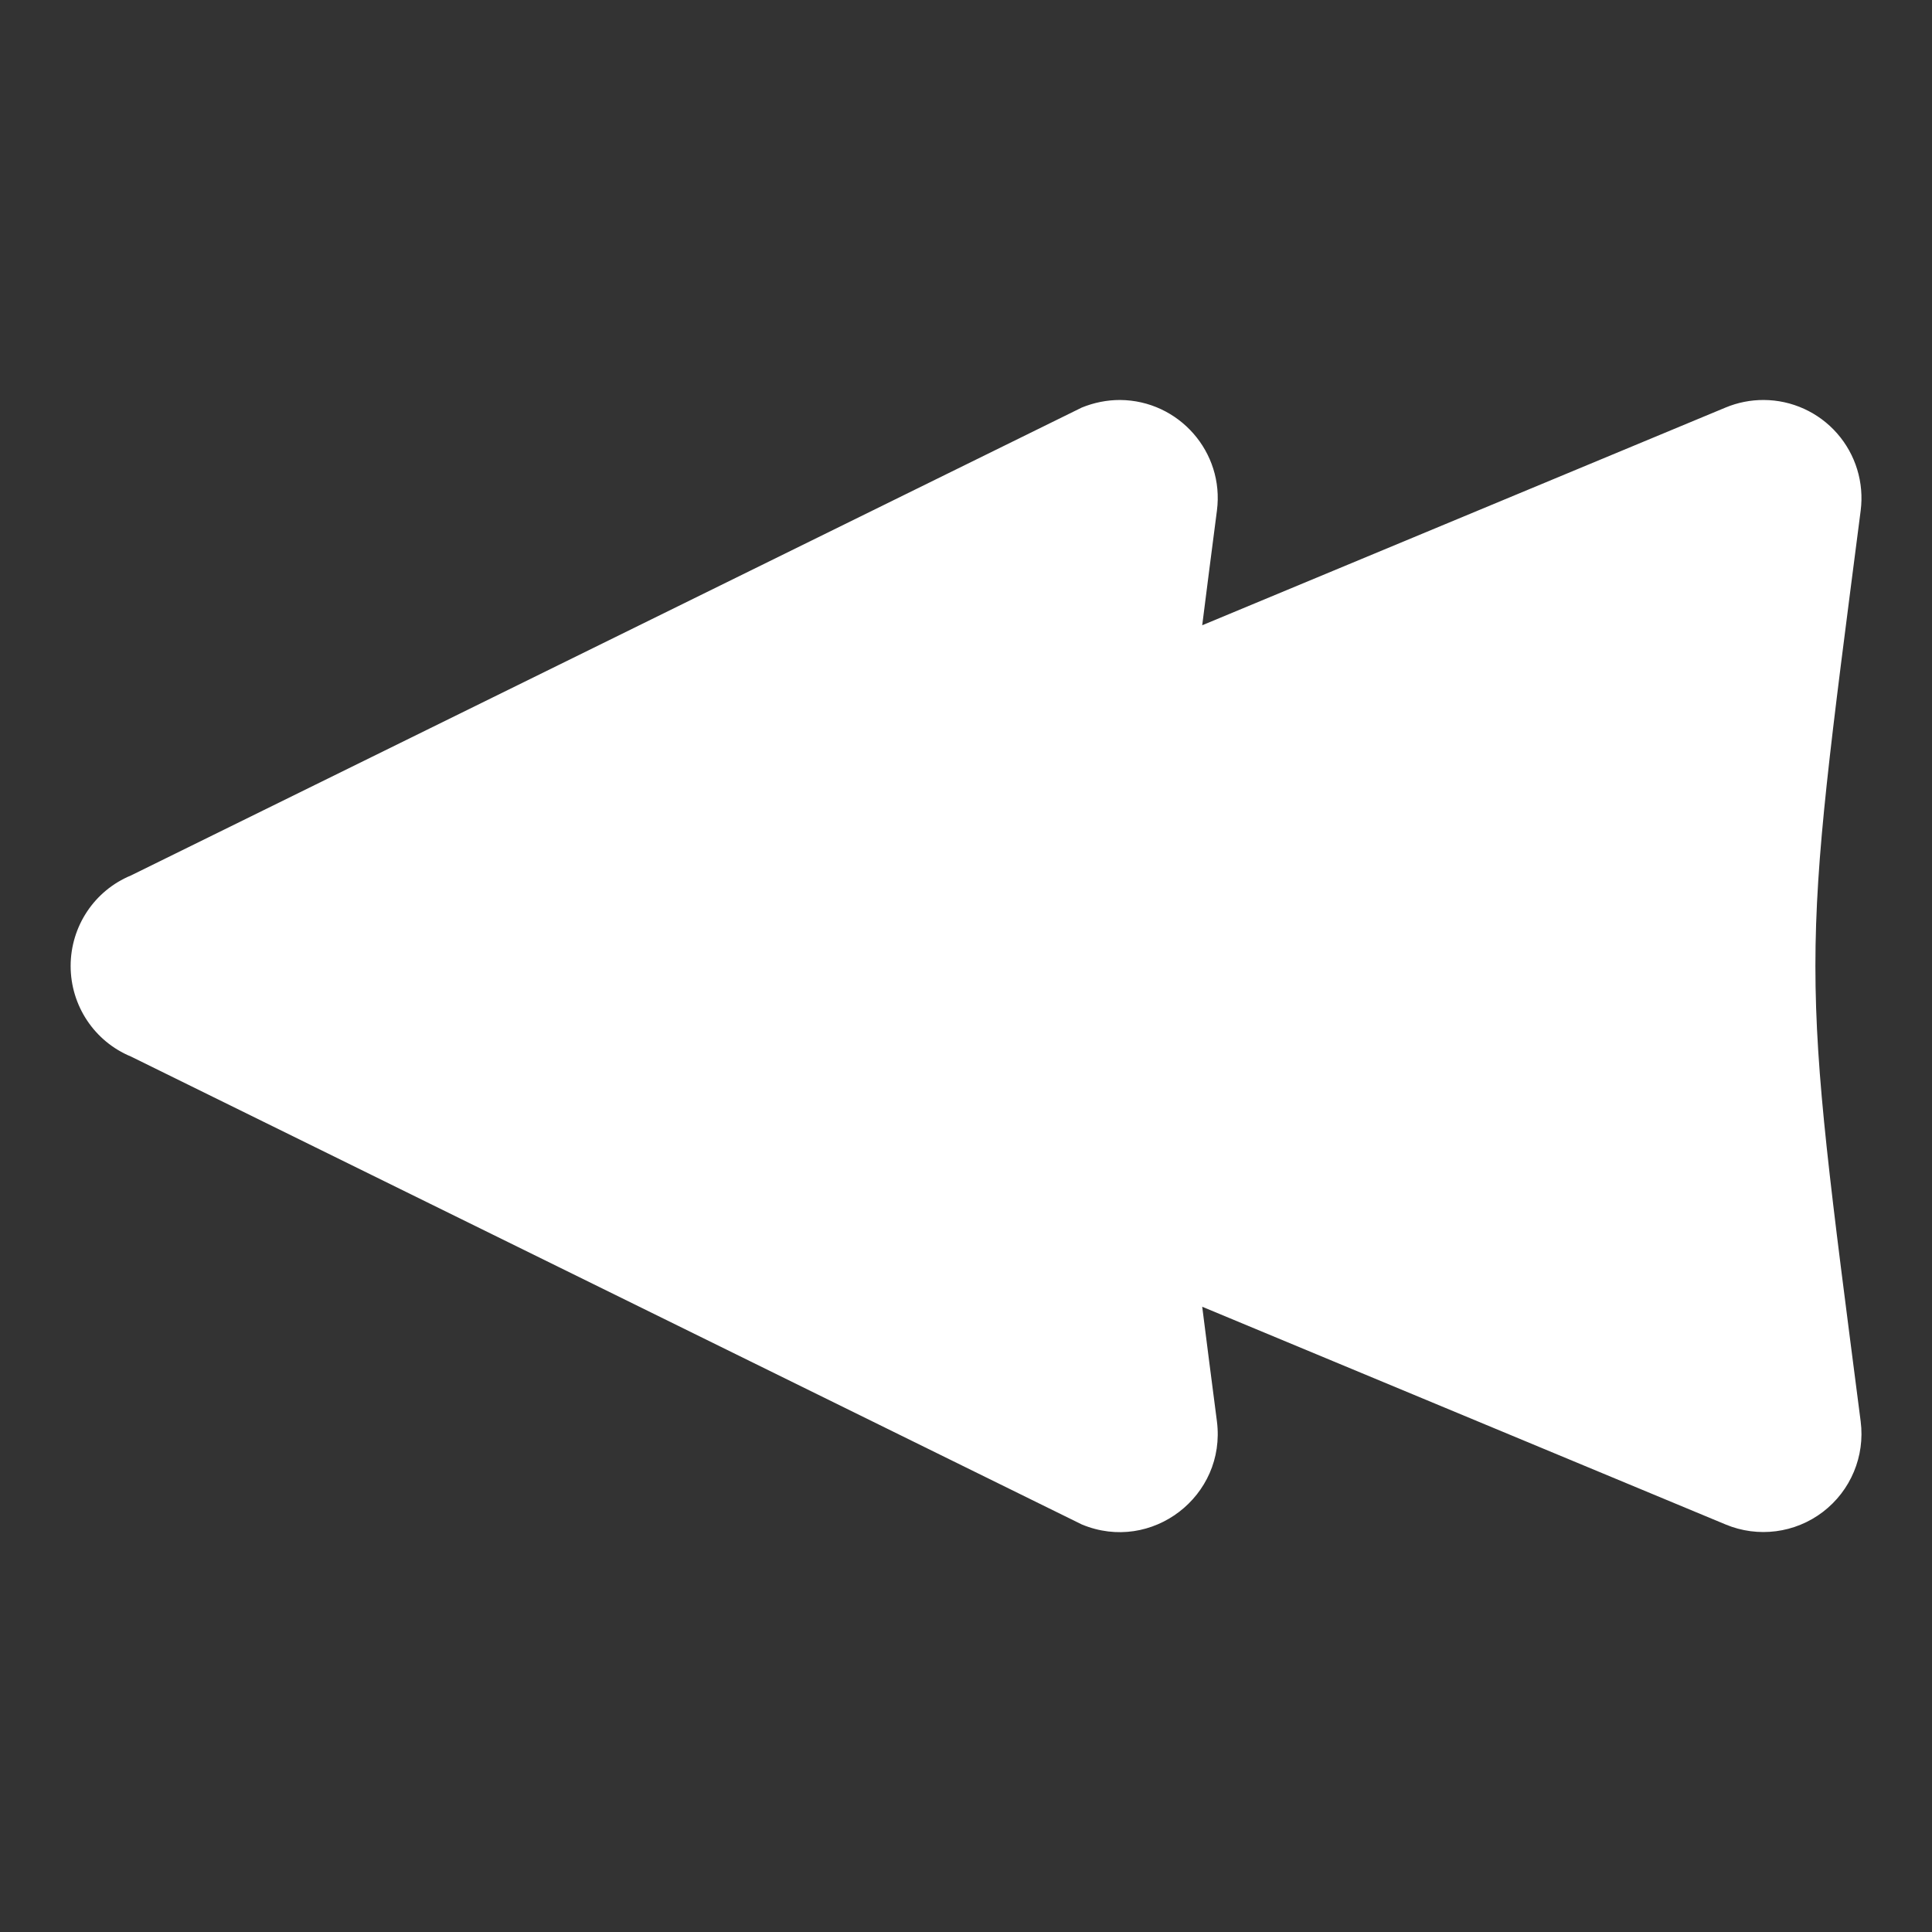 <?xml version="1.0" encoding="UTF-8"?>
<svg width="512px" height="512px" viewBox="0 0 512 512" version="1.1" xmlns="http://www.w3.org/2000/svg" xmlns:xlink="http://www.w3.org/1999/xlink">
    <rect x="0" y="0" width="512" height="512" fill="#333333" stroke="none"/>
    <title>fast-backward-button</title>
    <g id="Page-1" stroke="none" stroke-width="1" fill="none" fill-rule="evenodd">
        <path d="M467.4,106 C474.855,106.026 481.941,109.25 486.857,114.855 C491.773,120.46 494.046,127.905 493.1,135.3 C477.1,259.3 477.1,252.7 493.1,376.7 C494.28,385.909 490.46,395.049 483.077,400.679 C475.694,406.309 465.869,407.575 457.3,404 L318.6,346.3 C319.8,355.8 321,365.2 322.5,376.7 C325,396.5 305.2,411.7 286.7,404 L34.72,280 C25.02,276 18.72,266.5 18.72,256 C18.72,245.5 25.02,236 34.72,232 L286.7,108 C289.9,106.7 293.3,106 296.8,106 C312.4,106.1 324.5,119.8 322.5,135.3 C321,146.8 319.8,156.2 318.6,165.7 L457.3,108 C460.5,106.667 463.934,105.987 467.4,106 L467.4,106 Z" id="Path" fill="#FFFFFF" fill-rule="nonzero"></path>
    </g>
</svg>